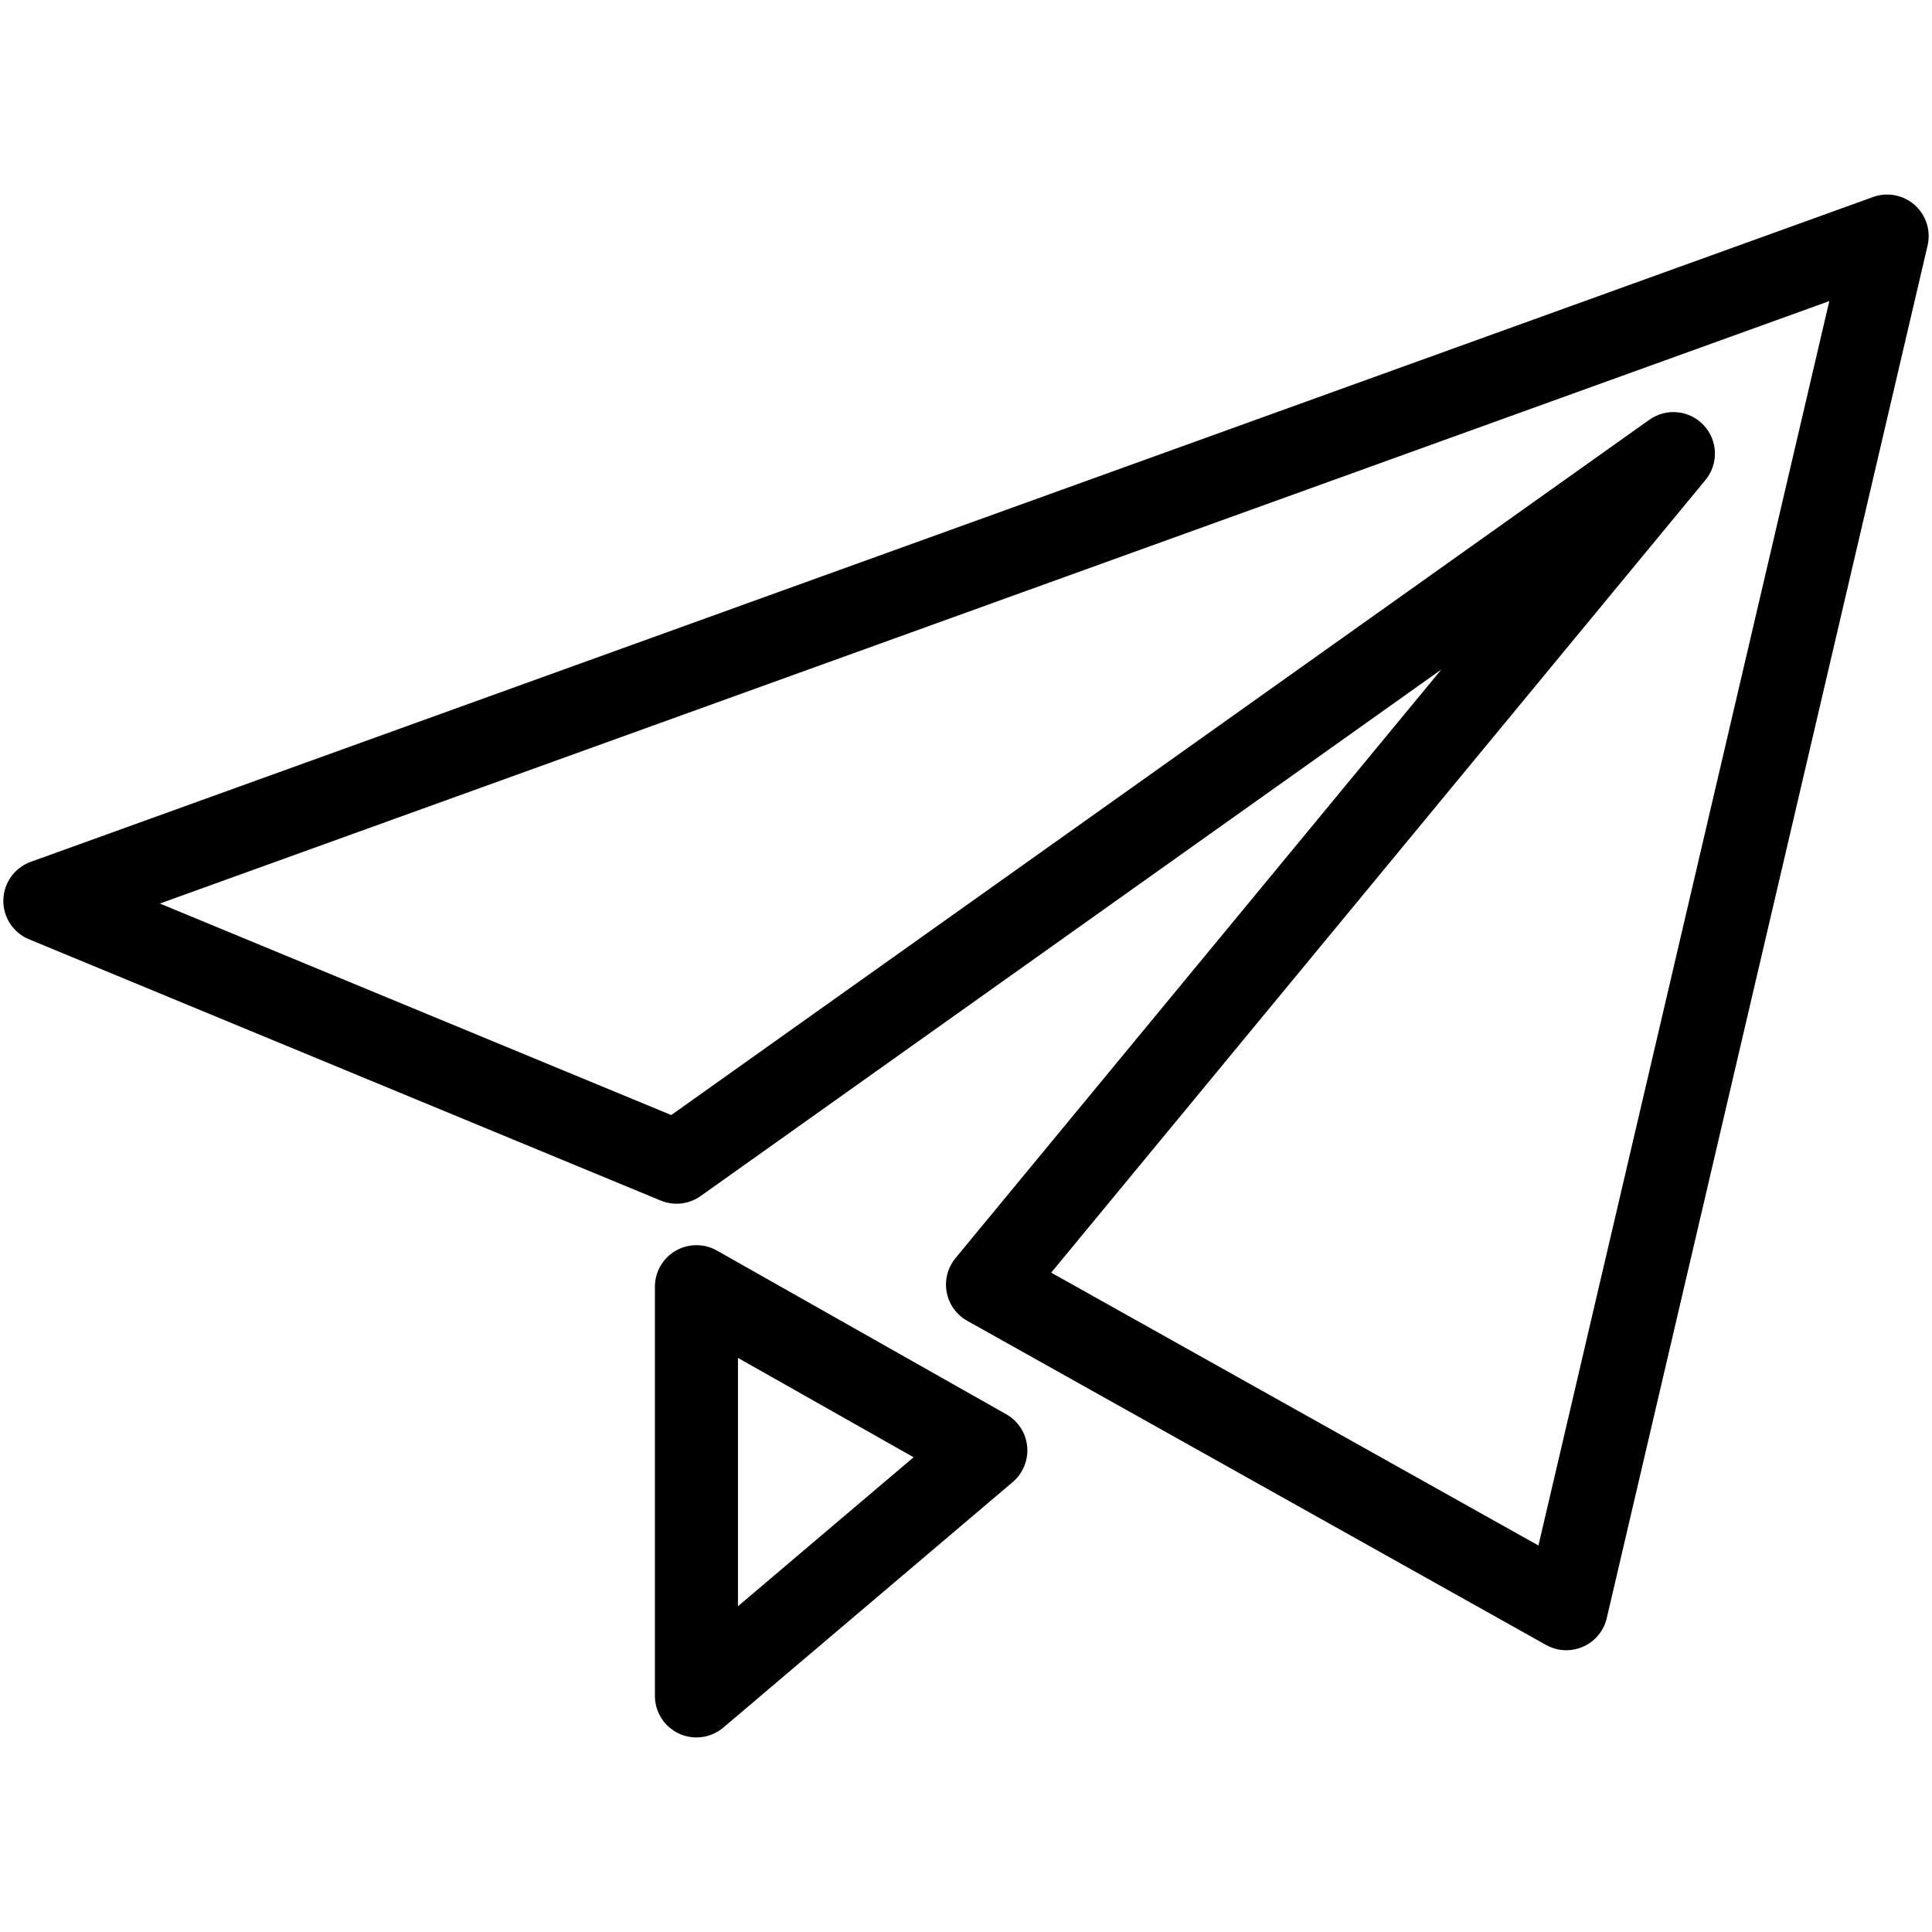 <?xml version="1.0" encoding="utf-8"?>
<!-- Generator: Adobe Illustrator 16.0.0, SVG Export Plug-In . SVG Version: 6.00 Build 0)  -->
<!DOCTYPE svg PUBLIC "-//W3C//DTD SVG 1.1//EN" "http://www.w3.org/Graphics/SVG/1.1/DTD/svg11.dtd">
<svg version="1.1" id="Camada_1" xmlns="http://www.w3.org/2000/svg" xmlns:xlink="http://www.w3.org/1999/xlink" x="0px" y="0px"
	 width="512px" height="512px" viewBox="0 0 512 512" enable-background="new 0 0 512 512" xml:space="preserve">
<g>
	<path d="M415.09,437.328c-1.859,0-3.713-0.471-5.377-1.402l-153.391-85.899c-2.846-1.594-4.838-4.369-5.439-7.575
		c-0.6-3.207,0.253-6.516,2.33-9.031l128.762-155.995L185.679,316.962c-3.087,2.195-7.084,2.646-10.582,1.2L7.68,248.917
		c-4.2-1.737-6.899-5.877-6.795-10.421c0.104-4.544,2.991-8.556,7.266-10.099L496.379,52.212c3.797-1.369,8.035-0.551,11.049,2.129
		c3.014,2.682,4.32,6.797,3.4,10.727l-85.023,363.761c-0.787,3.367-3.111,6.169-6.275,7.564
		C418.112,437.019,416.598,437.328,415.09,437.328z M278.576,337.265l129.127,72.312l77.082-329.784L42.366,239.447L177.887,295.5
		l259.207-184.259c4.5-3.198,10.672-2.568,14.432,1.473c3.76,4.042,3.943,10.244,0.43,14.501L278.576,337.265z"/>
	<path d="M184.561,460.441c-1.567,0-3.145-0.335-4.622-1.019c-3.89-1.802-6.38-5.698-6.38-9.985v-108.45
		c0-3.914,2.08-7.533,5.46-9.505c3.38-1.973,7.555-2,10.962-0.073l76.695,43.389c3.131,1.771,5.197,4.961,5.537,8.541
		c0.338,3.581-1.094,7.102-3.836,9.428l-76.696,65.062C189.654,459.549,187.12,460.441,184.561,460.441z M195.567,359.855v65.816
		l46.545-39.484L195.567,359.855z"/>
</g>
</svg>
